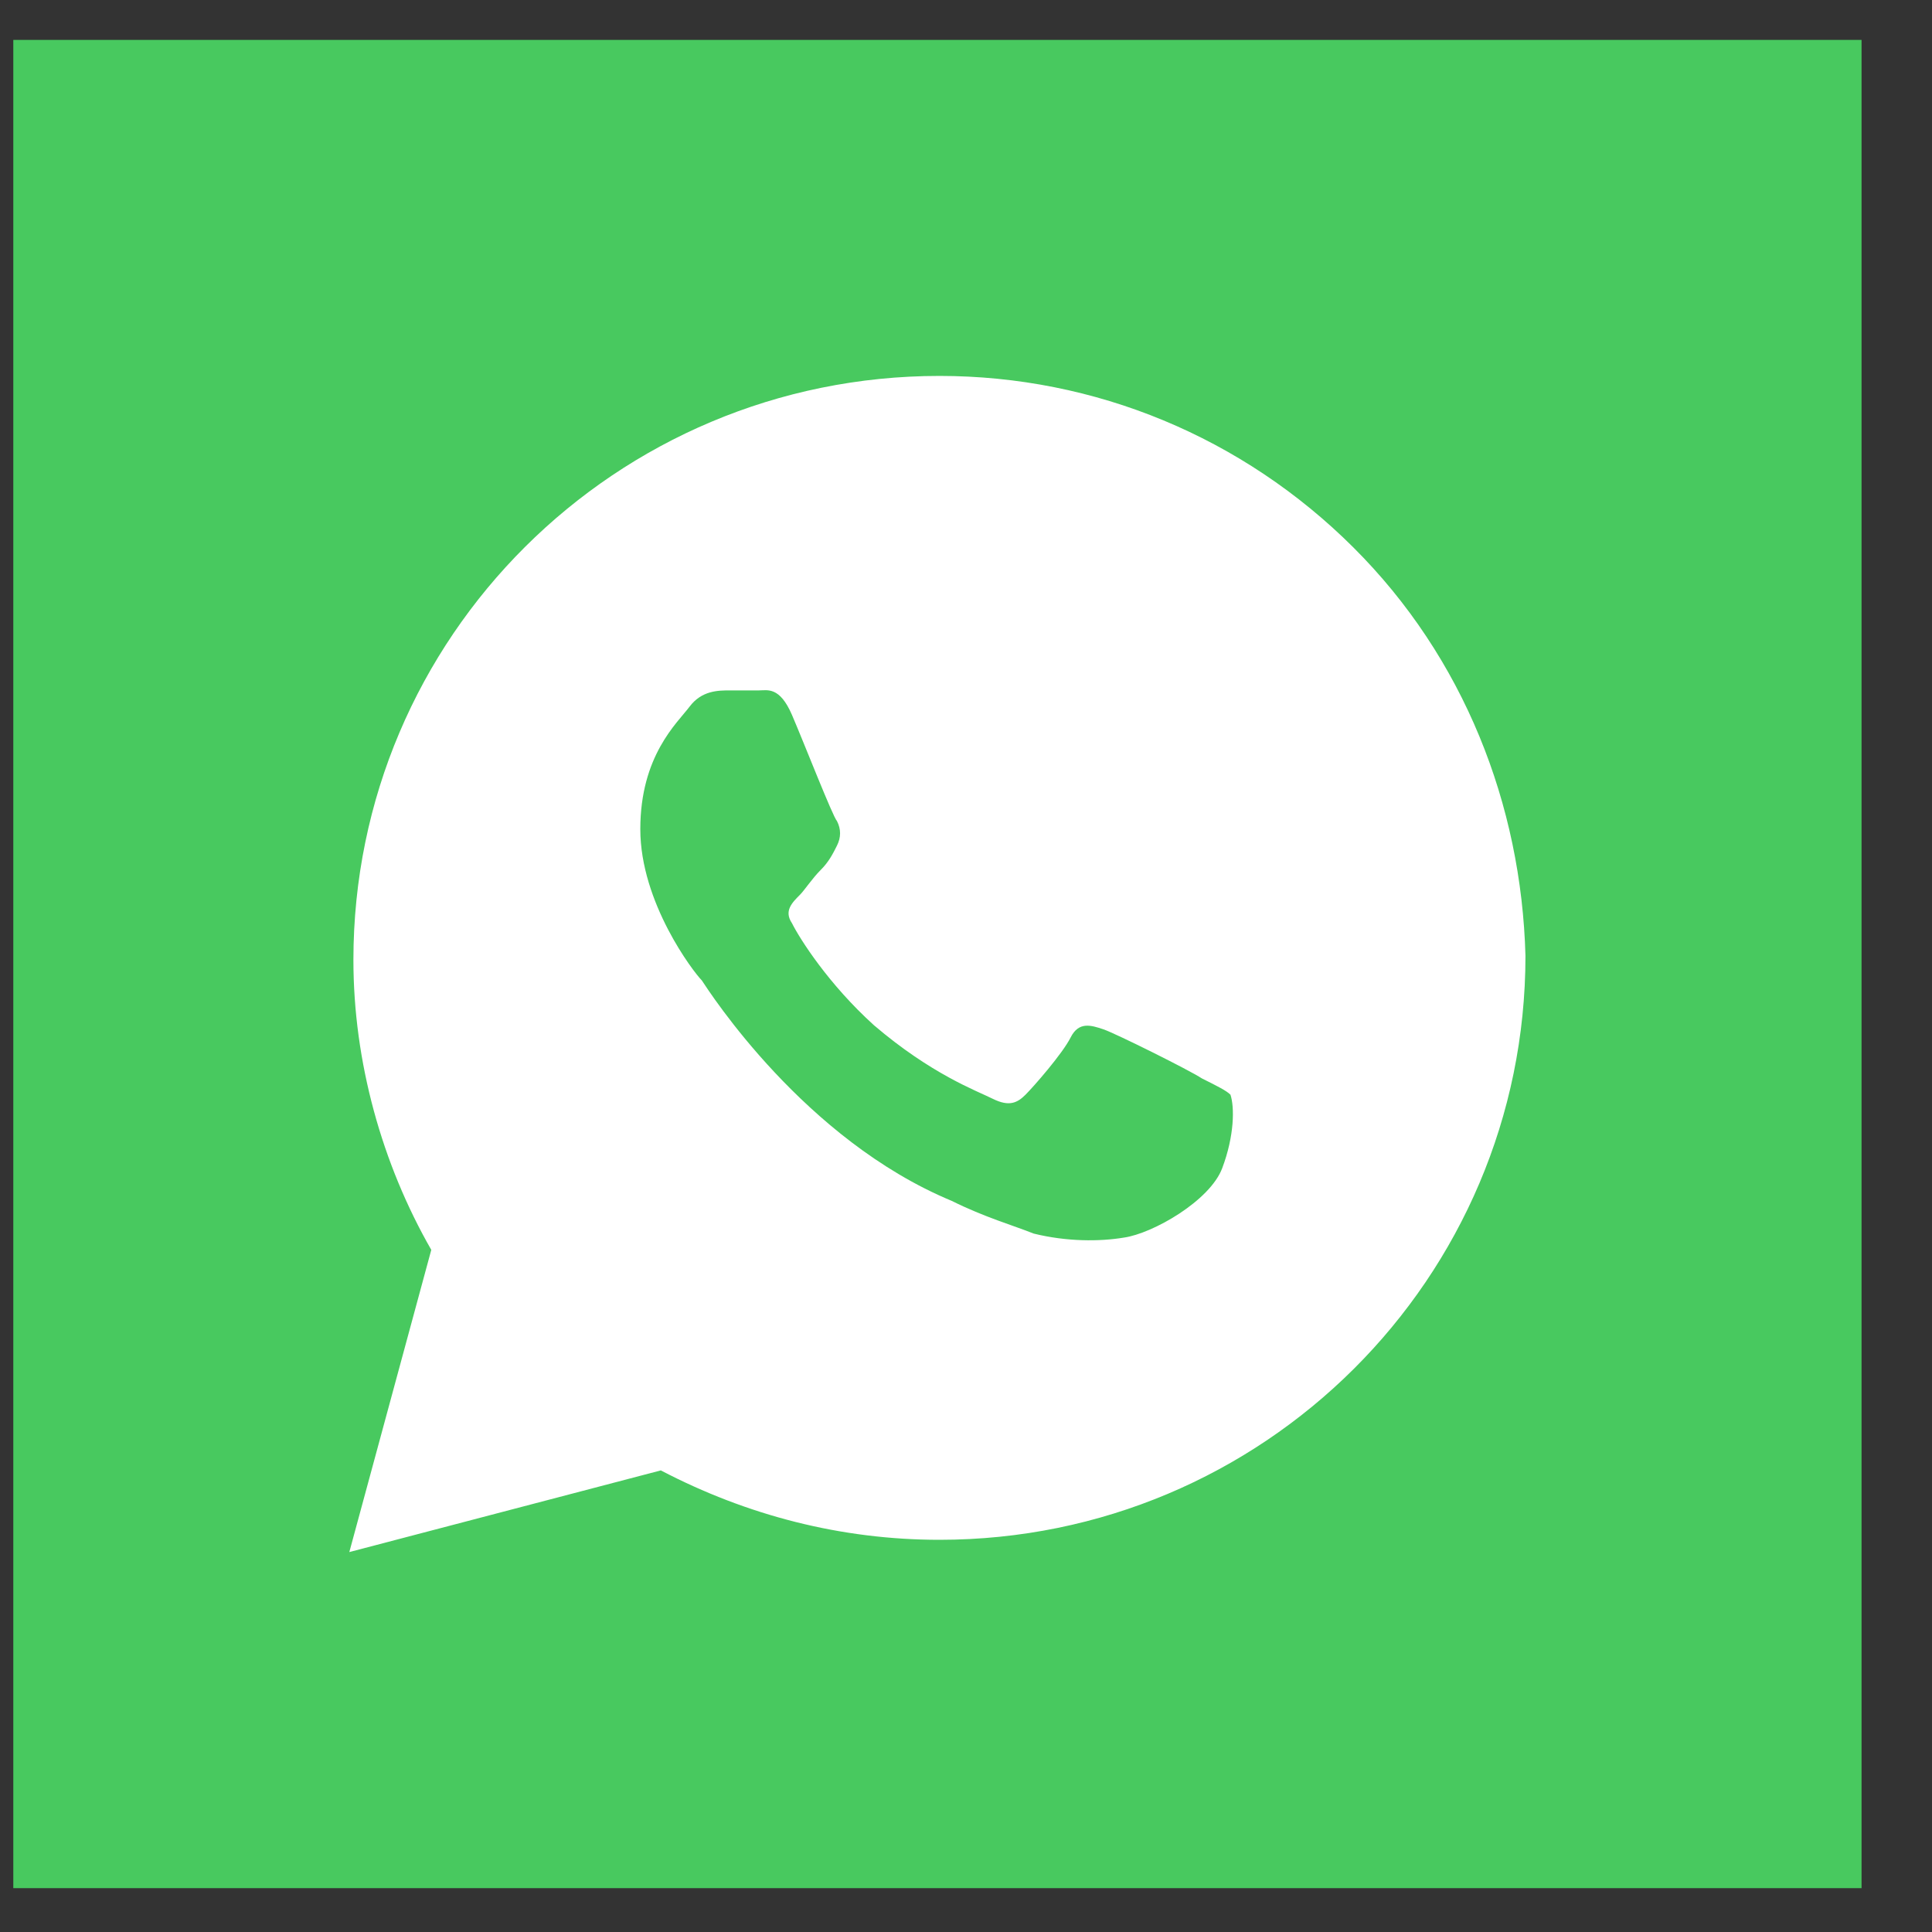 <svg width="26" height="26" viewBox="0 0 26 26" fill="none" xmlns="http://www.w3.org/2000/svg">
<rect x="0" y="0" width="26" height="26" fill="#333333" stroke="none"/>
<rect x="0.179" y="0.537" width="24.873" height="24.873" fill="#48C95F"/>
<path d="M18.213 7.367C16.724 5.883 14.739 5.059 12.643 5.059C8.286 5.059 4.756 8.576 4.756 12.918C4.756 14.292 5.142 15.666 5.804 16.82L4.701 20.887L8.893 19.788C10.051 20.393 11.319 20.722 12.643 20.722C17 20.722 20.529 17.205 20.529 12.863C20.474 10.83 19.702 8.851 18.213 7.367ZM16.448 15.721C16.283 16.161 15.511 16.601 15.125 16.655C14.794 16.71 14.353 16.71 13.911 16.601C13.636 16.491 13.25 16.381 12.808 16.161C10.823 15.336 9.554 13.358 9.444 13.193C9.334 13.083 8.617 12.149 8.617 11.159C8.617 10.17 9.113 9.731 9.279 9.511C9.444 9.291 9.665 9.291 9.83 9.291C9.941 9.291 10.106 9.291 10.216 9.291C10.327 9.291 10.492 9.236 10.658 9.621C10.823 10.005 11.209 10.995 11.264 11.05C11.319 11.159 11.319 11.269 11.264 11.379C11.209 11.489 11.154 11.599 11.043 11.709C10.933 11.819 10.823 11.984 10.768 12.039C10.658 12.149 10.547 12.259 10.658 12.424C10.768 12.643 11.154 13.248 11.761 13.797C12.533 14.457 13.139 14.677 13.36 14.787C13.581 14.897 13.691 14.842 13.801 14.732C13.911 14.622 14.297 14.182 14.408 13.962C14.518 13.743 14.684 13.797 14.849 13.852C15.014 13.908 16.007 14.402 16.173 14.512C16.393 14.622 16.503 14.677 16.559 14.732C16.614 14.897 16.614 15.281 16.448 15.721Z" fill="white"/>
</svg>

